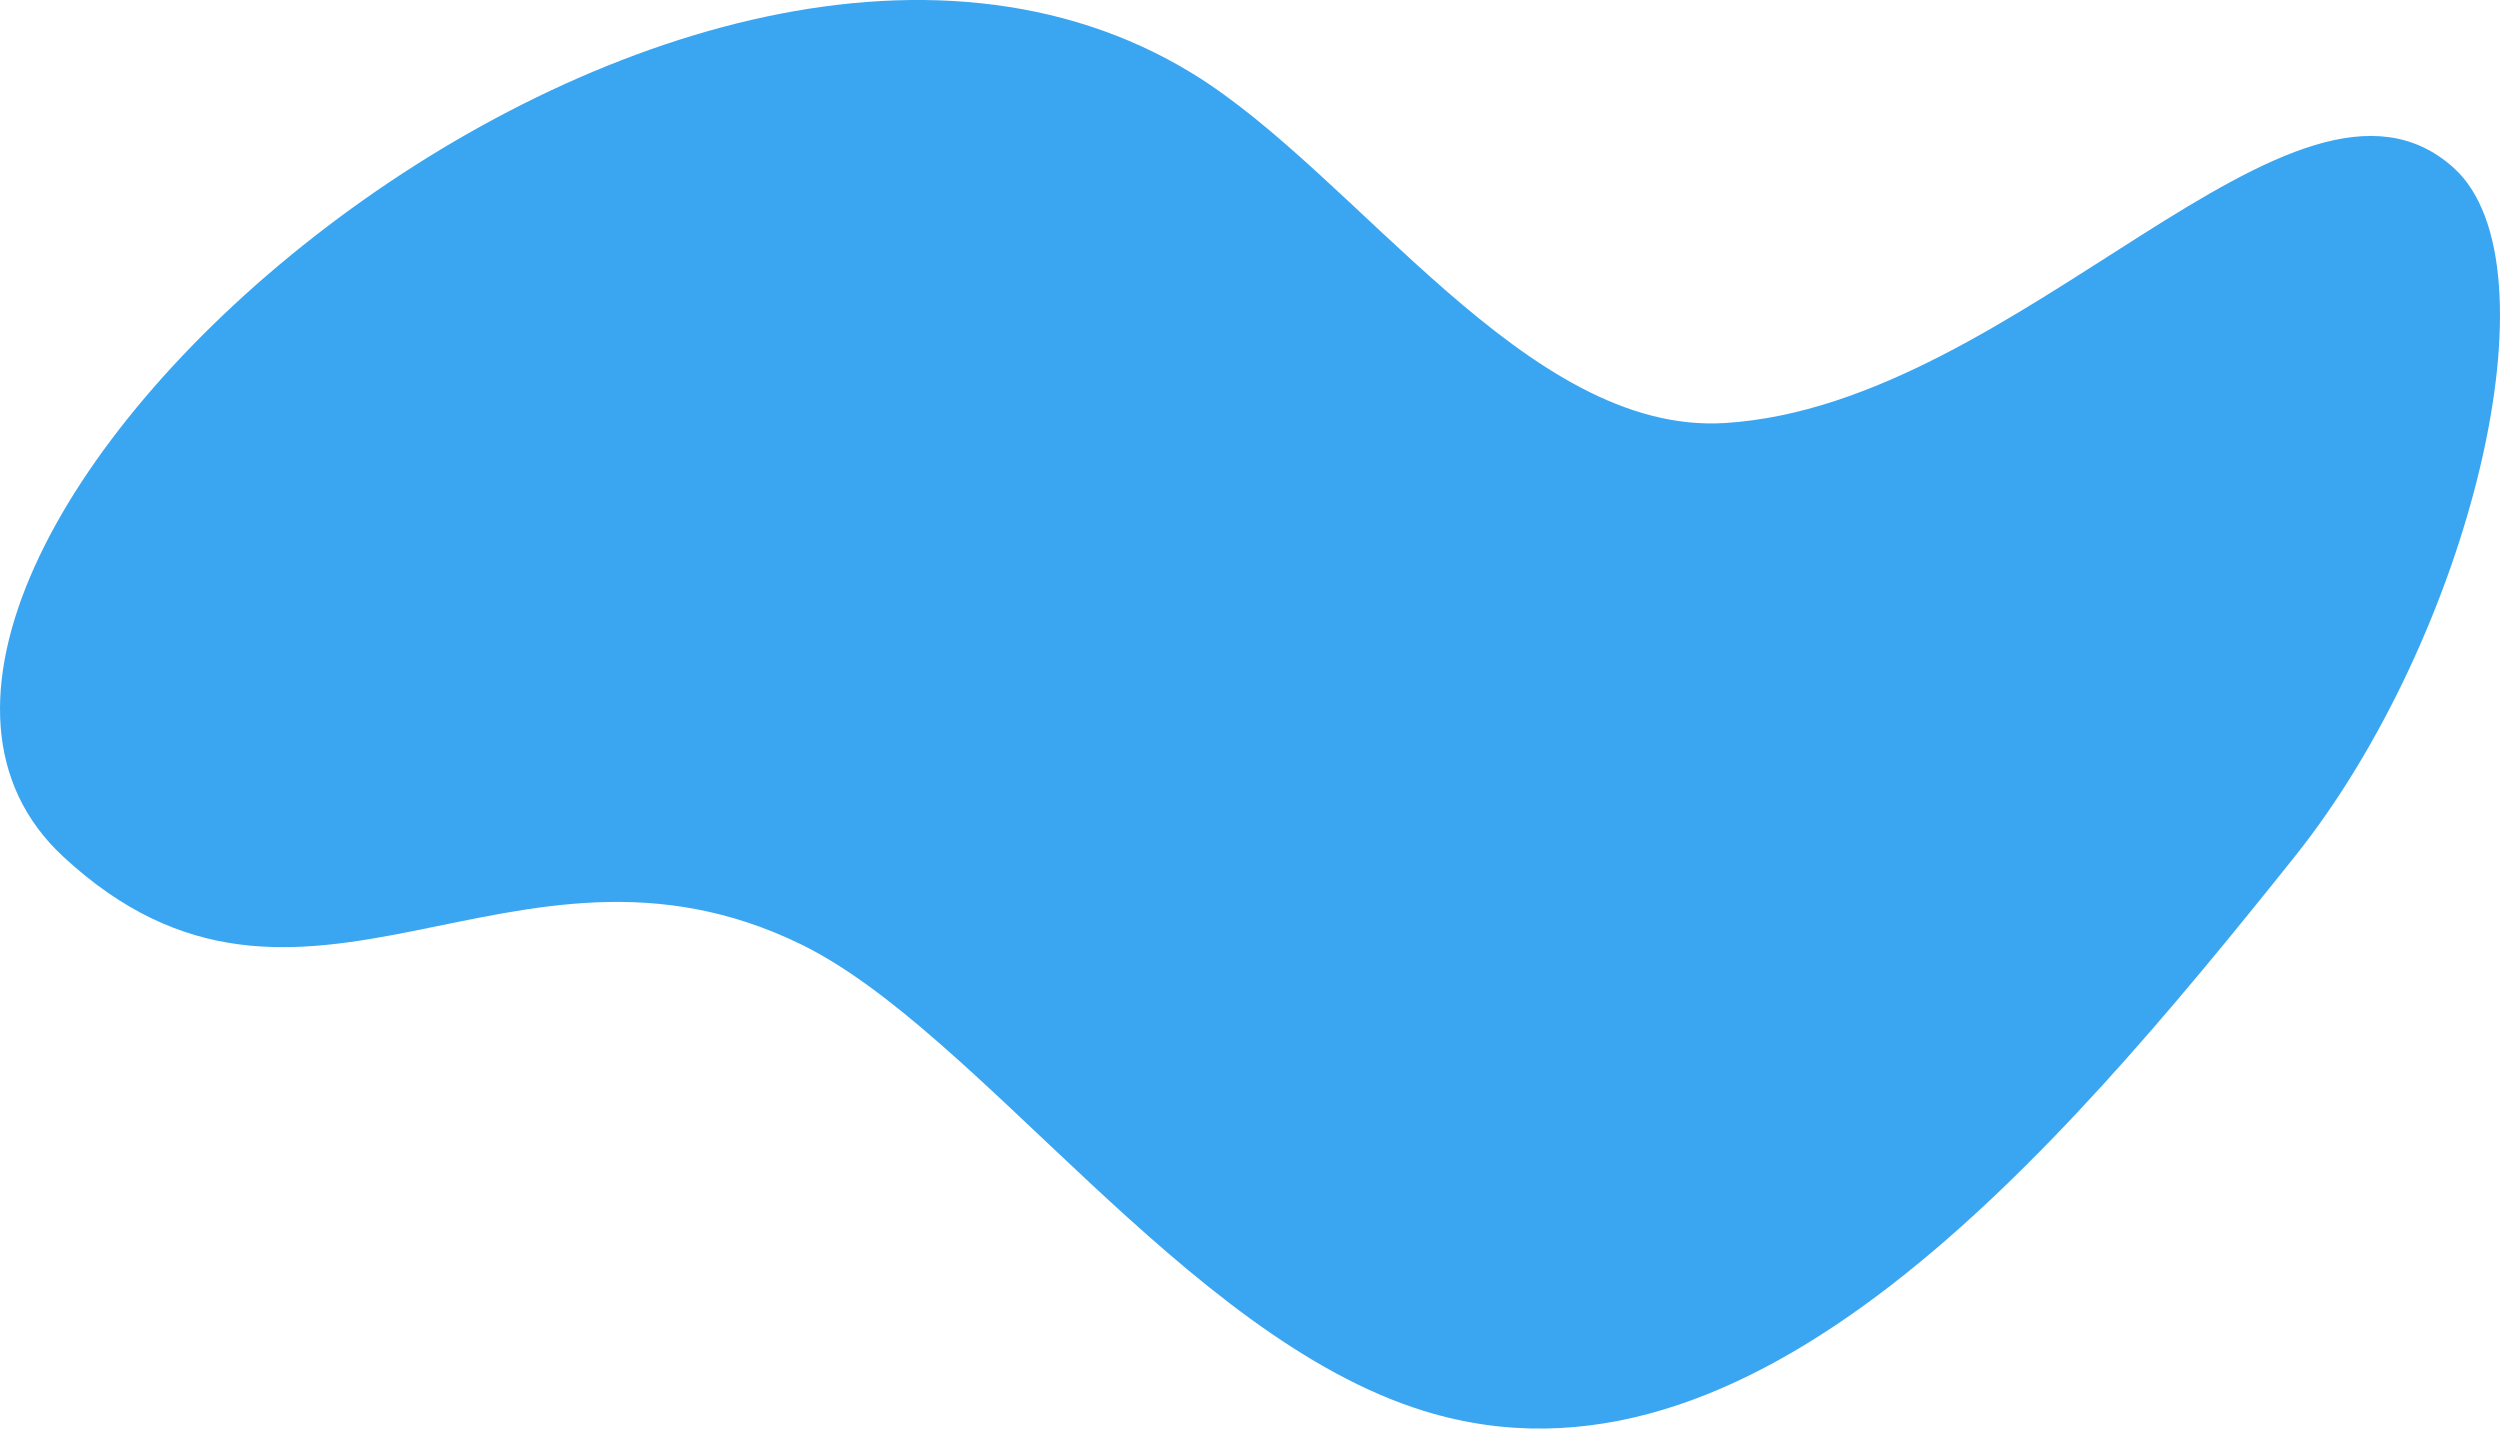 <?xml version="1.0" encoding="UTF-8" standalone="no"?>
<!-- Created with Inkscape (http://www.inkscape.org/) -->

<svg
   xmlns:dc="http://purl.org/dc/elements/1.1/"
   xmlns:cc="http://creativecommons.org/ns#"
   xmlns:rdf="http://www.w3.org/1999/02/22-rdf-syntax-ns#"
   xmlns:svg="http://www.w3.org/2000/svg"
   xmlns="http://www.w3.org/2000/svg"
   xmlns:sodipodi="http://sodipodi.sourceforge.net/DTD/sodipodi-0.dtd"
   xmlns:inkscape="http://www.inkscape.org/namespaces/inkscape"
   width="280"
   height="160"
   viewBox="0 0 74.083 42.333"
   version="1.1"
   id="svg8"
   inkscape:version="0.92.0 r15299"
   sodipodi:docname="shape11.svg">
  <defs
     id="defs2" />
  <sodipodi:namedview
     id="base"
     pagecolor="#ffffff"
     bordercolor="#666666"
     borderopacity="1.0"
     inkscape:pageopacity="0.0"
     inkscape:pageshadow="2"
     inkscape:zoom="0.98994949"
     inkscape:cx="142.17162"
     inkscape:cy="-12.646882"
     inkscape:document-units="mm"
     inkscape:current-layer="layer1"
     showgrid="false"
     inkscape:window-width="1920"
     inkscape:window-height="1017"
     inkscape:window-x="-8"
     inkscape:window-y="-8"
     inkscape:window-maximized="1"
     units="px"
     inkscape:showpageshadow="false" />
  <g
     inkscape:label="Layer 1"
     inkscape:groupmode="layer"
     id="layer1"
     transform="translate(0,-254.667)">
    <path
       sodipodi:nodetypes="ssssssss"
       inkscape:connector-curvature="0"
       id="path861"
       d="m 68,280.051 c -7.167,8.972 -16.135,19.43 -25.819,16.422 -7.072,-2.197 -13.2,-11.268 -18.45,-13.825 -8.586,-4.182 -14.745,4 -21.858,-2.597 -9.246,-8.575 17.945,-32.7 33.459,-23.209 4.88,2.986 9.896,10.722 15.778,10.361 8.796,-0.54 16.911,-11.773 21.595,-7.567 3.206,2.879 0.48,13.924 -4.705,20.415 z"
       style="opacity:1;fill:#3aa6f1;fill-opacity:1;stroke:none;stroke-width:0.265" />
  </g>
</svg>
